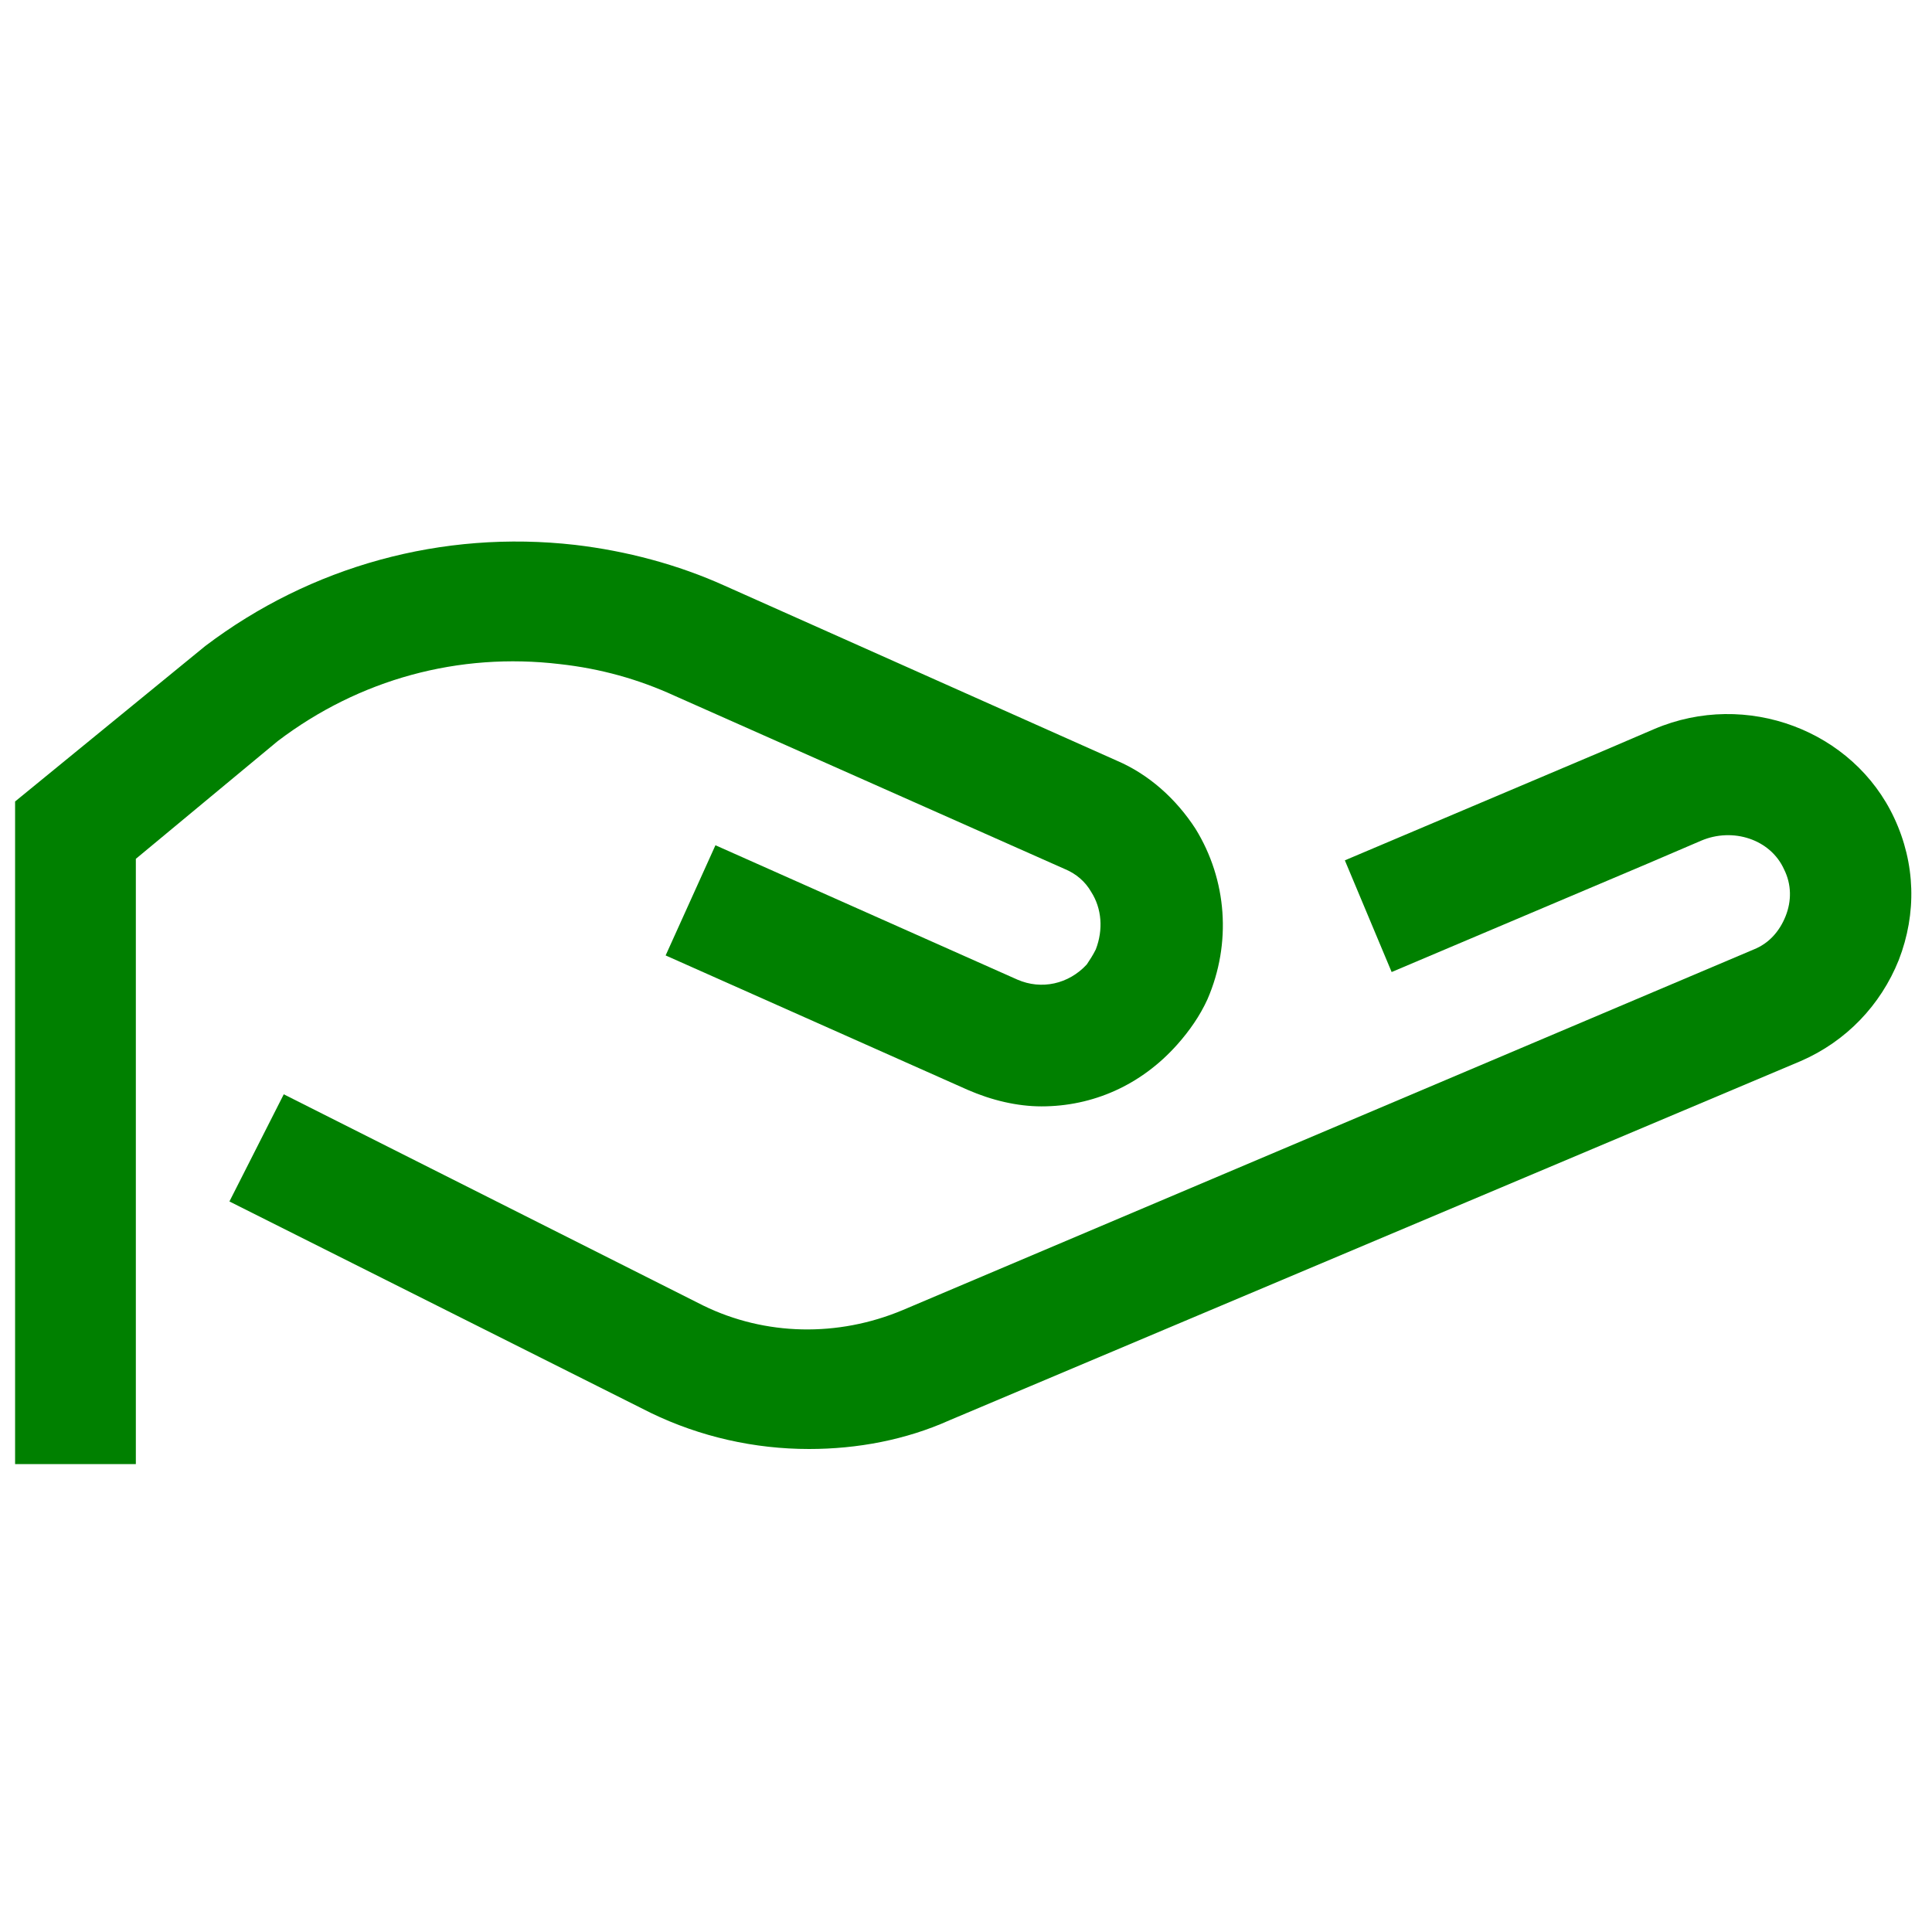 <?xml version="1.0"?>
<svg id="Layer_1" style="enable-background:new 0 0 128 128;" fill='green' version="1.1" viewBox="0 0 128 128" xml:space="preserve" xmlns="http://www.w3.org/2000/svg" xmlns:xlink="http://www.w3.org/1999/xlink">
    <g>
        <path d="M116.2,62.9L59.8,86.8c-4.3,1.8-9.1,1.7-13.2-0.3l-27.8-14l-3.6,7.1l27.9,14C46.4,95.2,50,96,53.6,96   c3.2,0,6.4-0.6,9.3-1.9l56.4-23.8c3-1.3,5.3-3.7,6.5-6.7c1.2-3.1,1.1-6.4-0.3-9.4c-2.7-5.8-9.8-8.5-15.9-5.9l-3.5,1.5l0,0l-17,7.2   l3.1,7.4l17-7.2l0,0l3.5-1.5c2.1-0.9,4.6-0.1,5.5,1.9c0.5,1,0.5,2.1,0.1,3.1C117.9,61.7,117.2,62.5,116.2,62.9z" />
        <path d="M9,56.9l9.4-7.8c5.4-4.1,12-5.9,18.7-5.1c2.7,0.3,5.2,1,7.6,2.1l25.9,11.5c0.7,0.3,1.3,0.8,1.7,1.5l0,0l0,0   c0.7,1.1,0.8,2.5,0.3,3.8c-0.2,0.4-0.4,0.7-0.6,1c-1.2,1.3-3,1.7-4.6,1l-20-8.9l-3.3,7.3l20,8.9c1.6,0.7,3.3,1.1,4.9,1.1   c3.4,0,6.6-1.4,9-4.1c0.8-0.9,1.5-1.9,2-3c1.6-3.7,1.3-7.9-0.8-11.3c-1.3-2-3.1-3.6-5.2-4.5L48,38.8c-3.1-1.4-6.5-2.3-9.9-2.7   c-8.8-1-17.5,1.4-24.5,6.7L1,53.1V97h8V56.9z" />
    </g>
</svg>